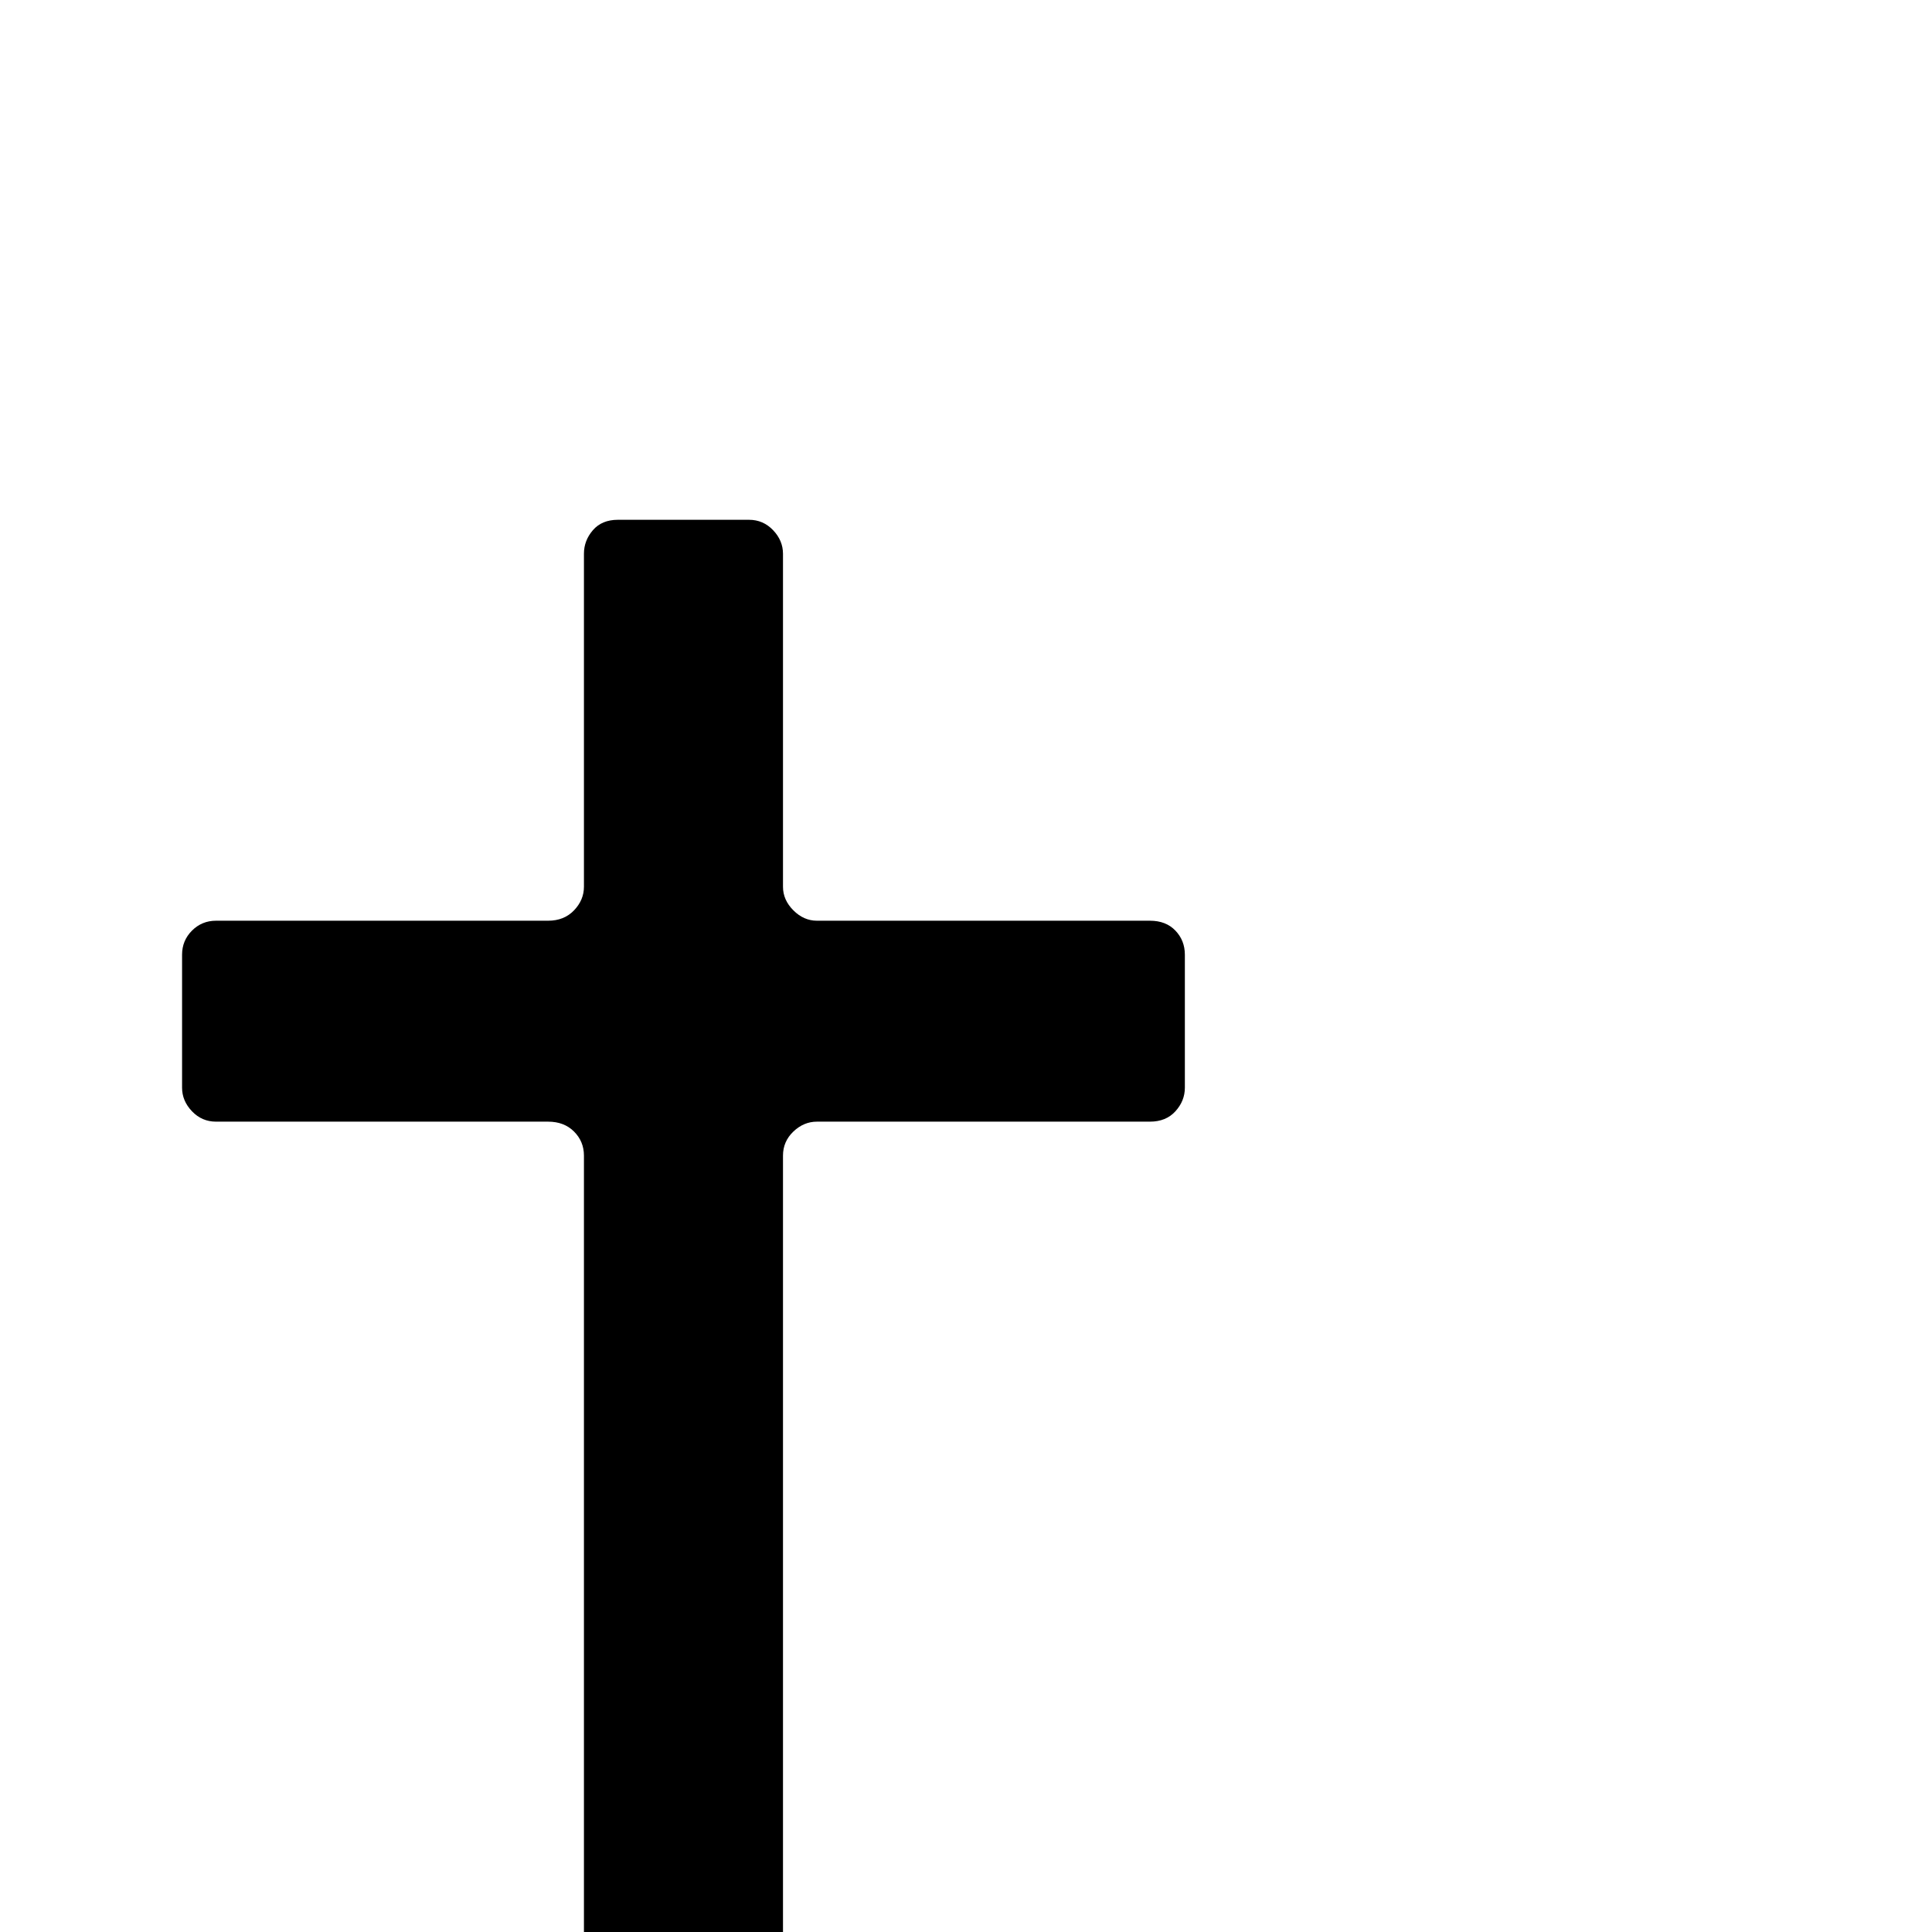 <?xml version="1.0" standalone="no"?>
<!DOCTYPE svg PUBLIC "-//W3C//DTD SVG 1.1//EN" "http://www.w3.org/Graphics/SVG/1.1/DTD/svg11.dtd" >
<svg xmlns="http://www.w3.org/2000/svg" xmlns:xlink="http://www.w3.org/1999/xlink" version="1.1" viewBox="0 -410 2048 2048">
  <g transform="matrix(1 0 0 -1 0 1638)">
   <path fill="currentColor"
d="M619 1461q0 14 9.5 25t26.5 11h139q15 0 25.5 -11t10.5 -25v-353q0 -14 11 -25t25 -11h353q17 0 27 -10.5t10 -25.5v-141q0 -14 -10 -25t-27 -11h-353q-14 0 -25 -10.5t-11 -25.5v-885q0 -14 -10.5 -25t-25.5 -11h-139q-17 0 -26.5 11t-9.5 25v885q0 15 -10.5 25.5
t-27.5 10.5h-352q-15 0 -25.5 11t-10.5 25v141q0 15 10.5 25.5t25.5 10.5h352q17 0 27.5 11t10.5 25v353z" />
  </g>

</svg>
